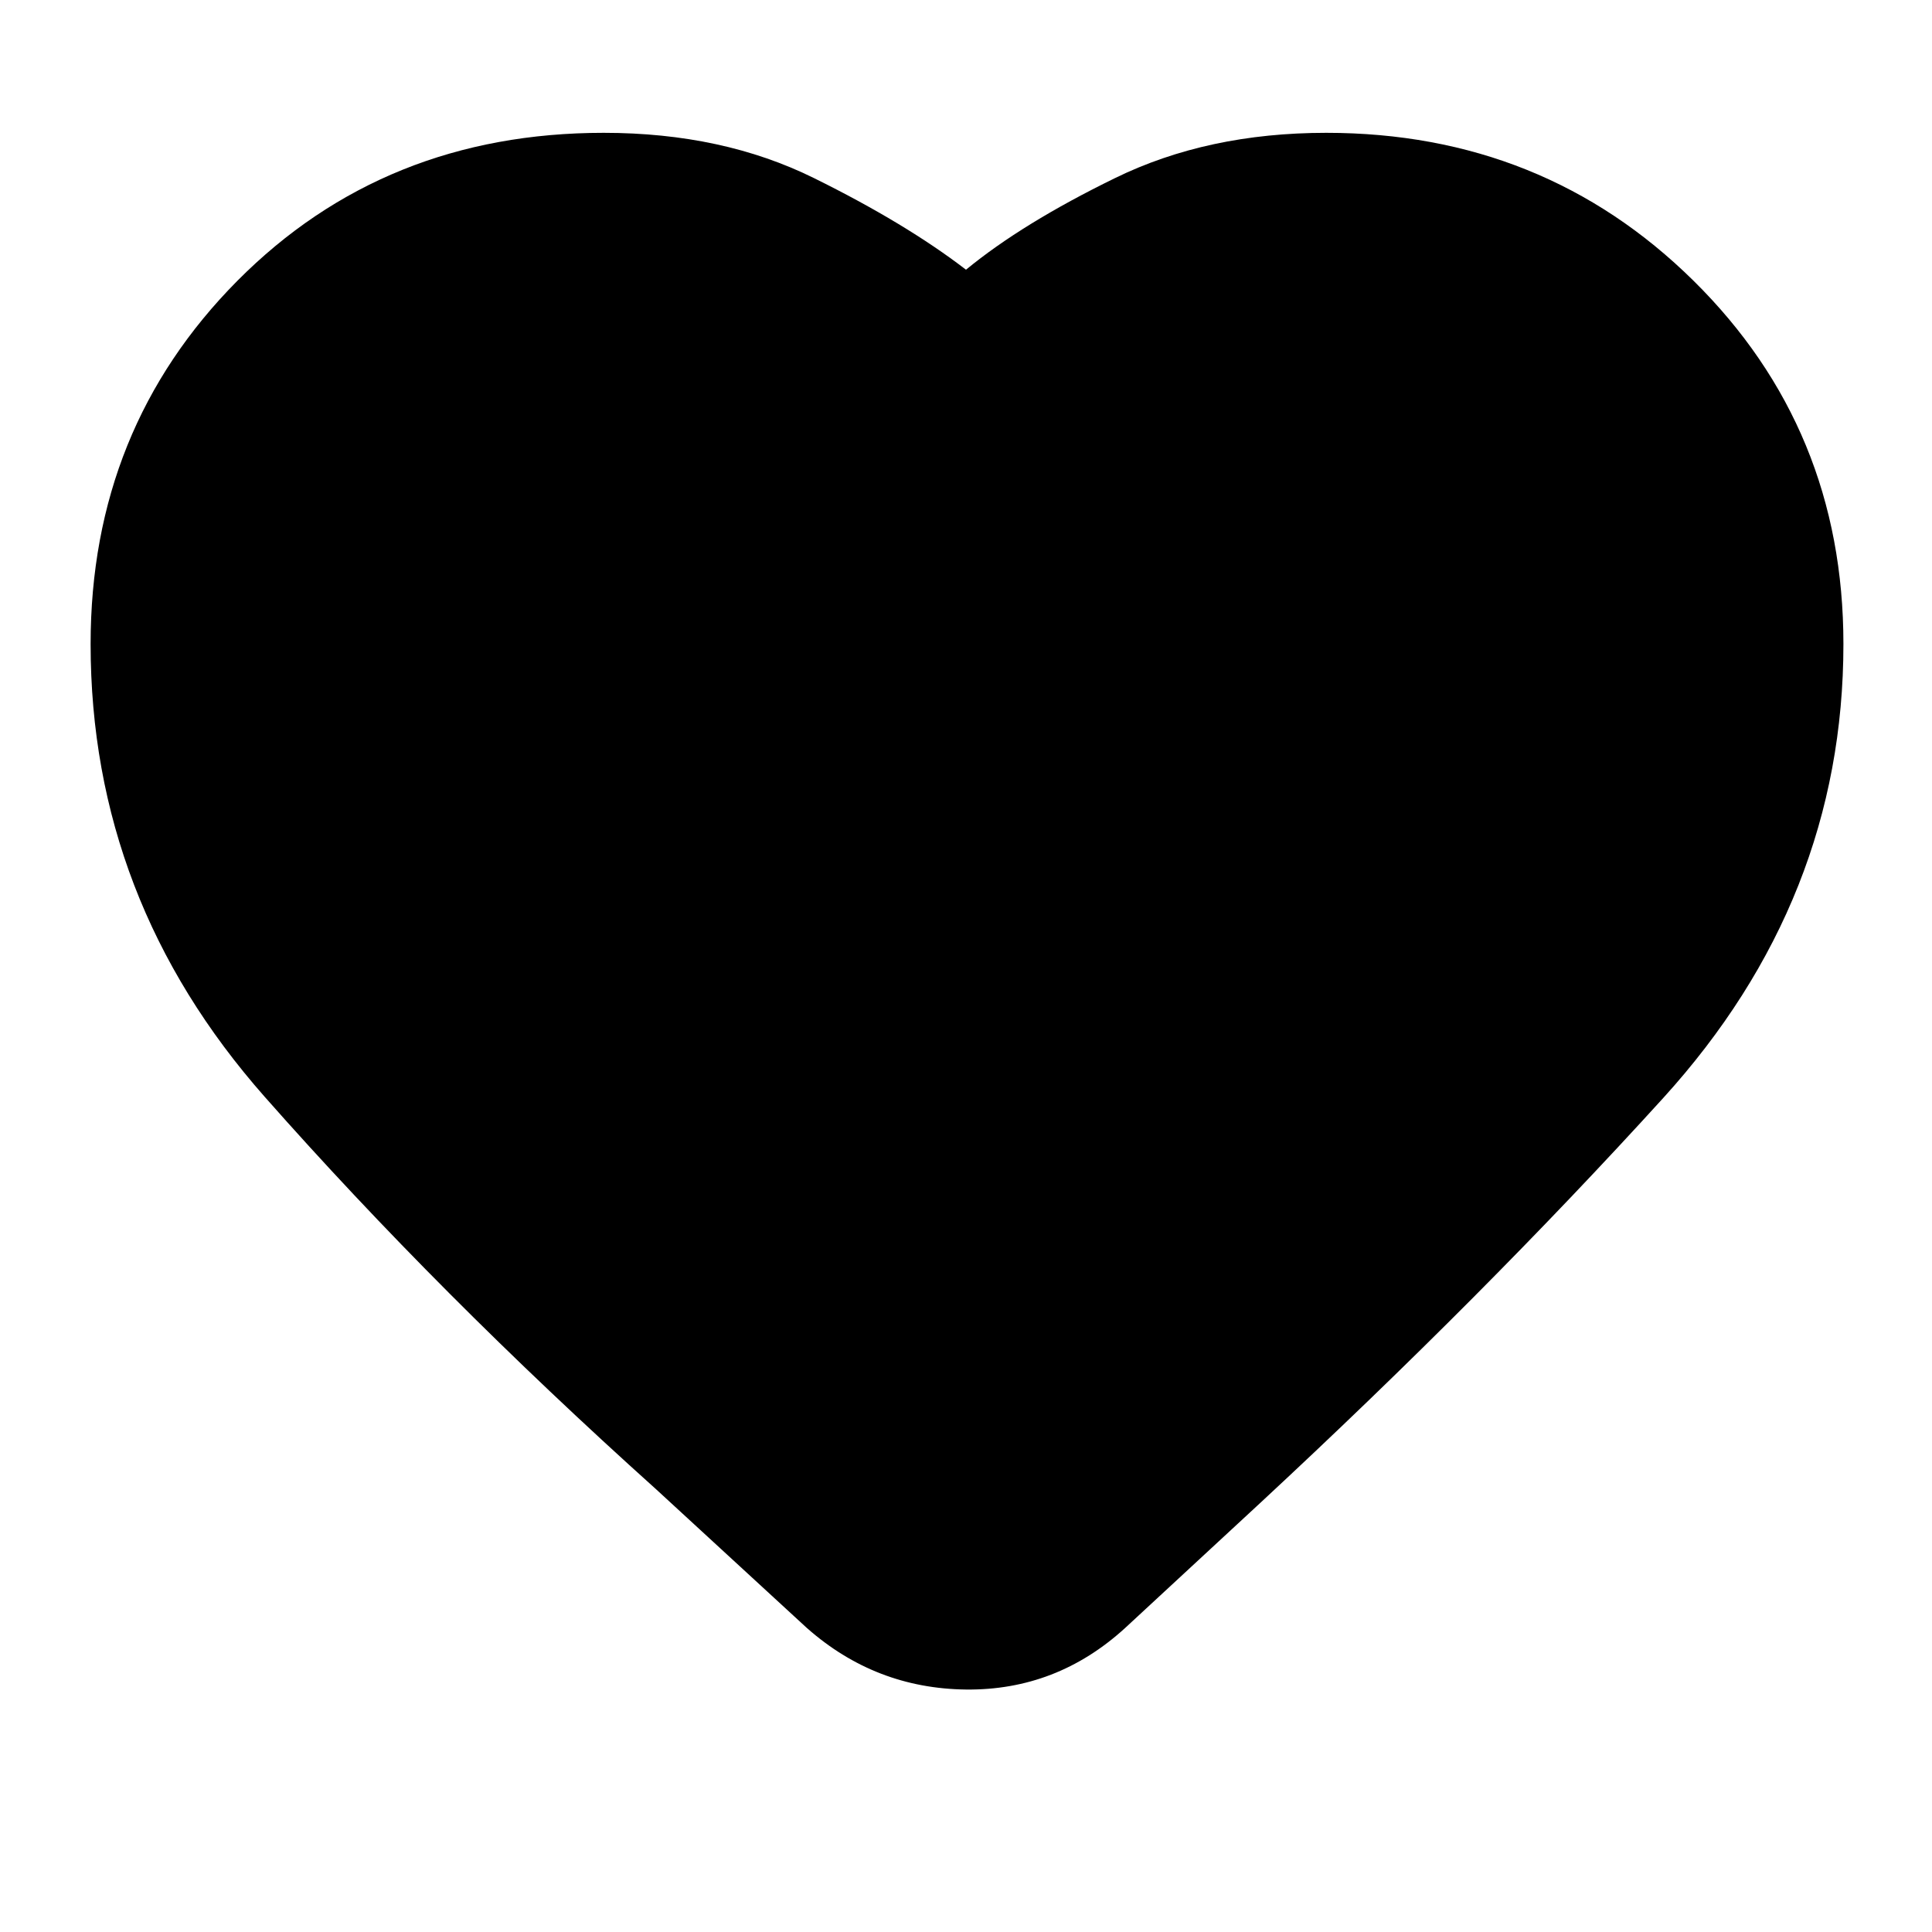 <svg xmlns="http://www.w3.org/2000/svg" height="20" width="20"><path d="m8.354 16.854-1.562-1.437q-2.25-2.021-4.052-4.063Q.938 9.312.938 6.667q0-2.229 1.52-3.761Q3.979 1.375 6.25 1.375q1.229 0 2.177.469.948.468 1.573.948.583-.48 1.542-.948.958-.469 2.187-.469 2.25 0 3.802 1.531 1.552 1.532 1.552 3.761 0 2.645-1.864 4.698-1.865 2.052-4.177 4.197l-1.396 1.292q-.708.646-1.646.636-.938-.011-1.646-.636Z"/></svg>